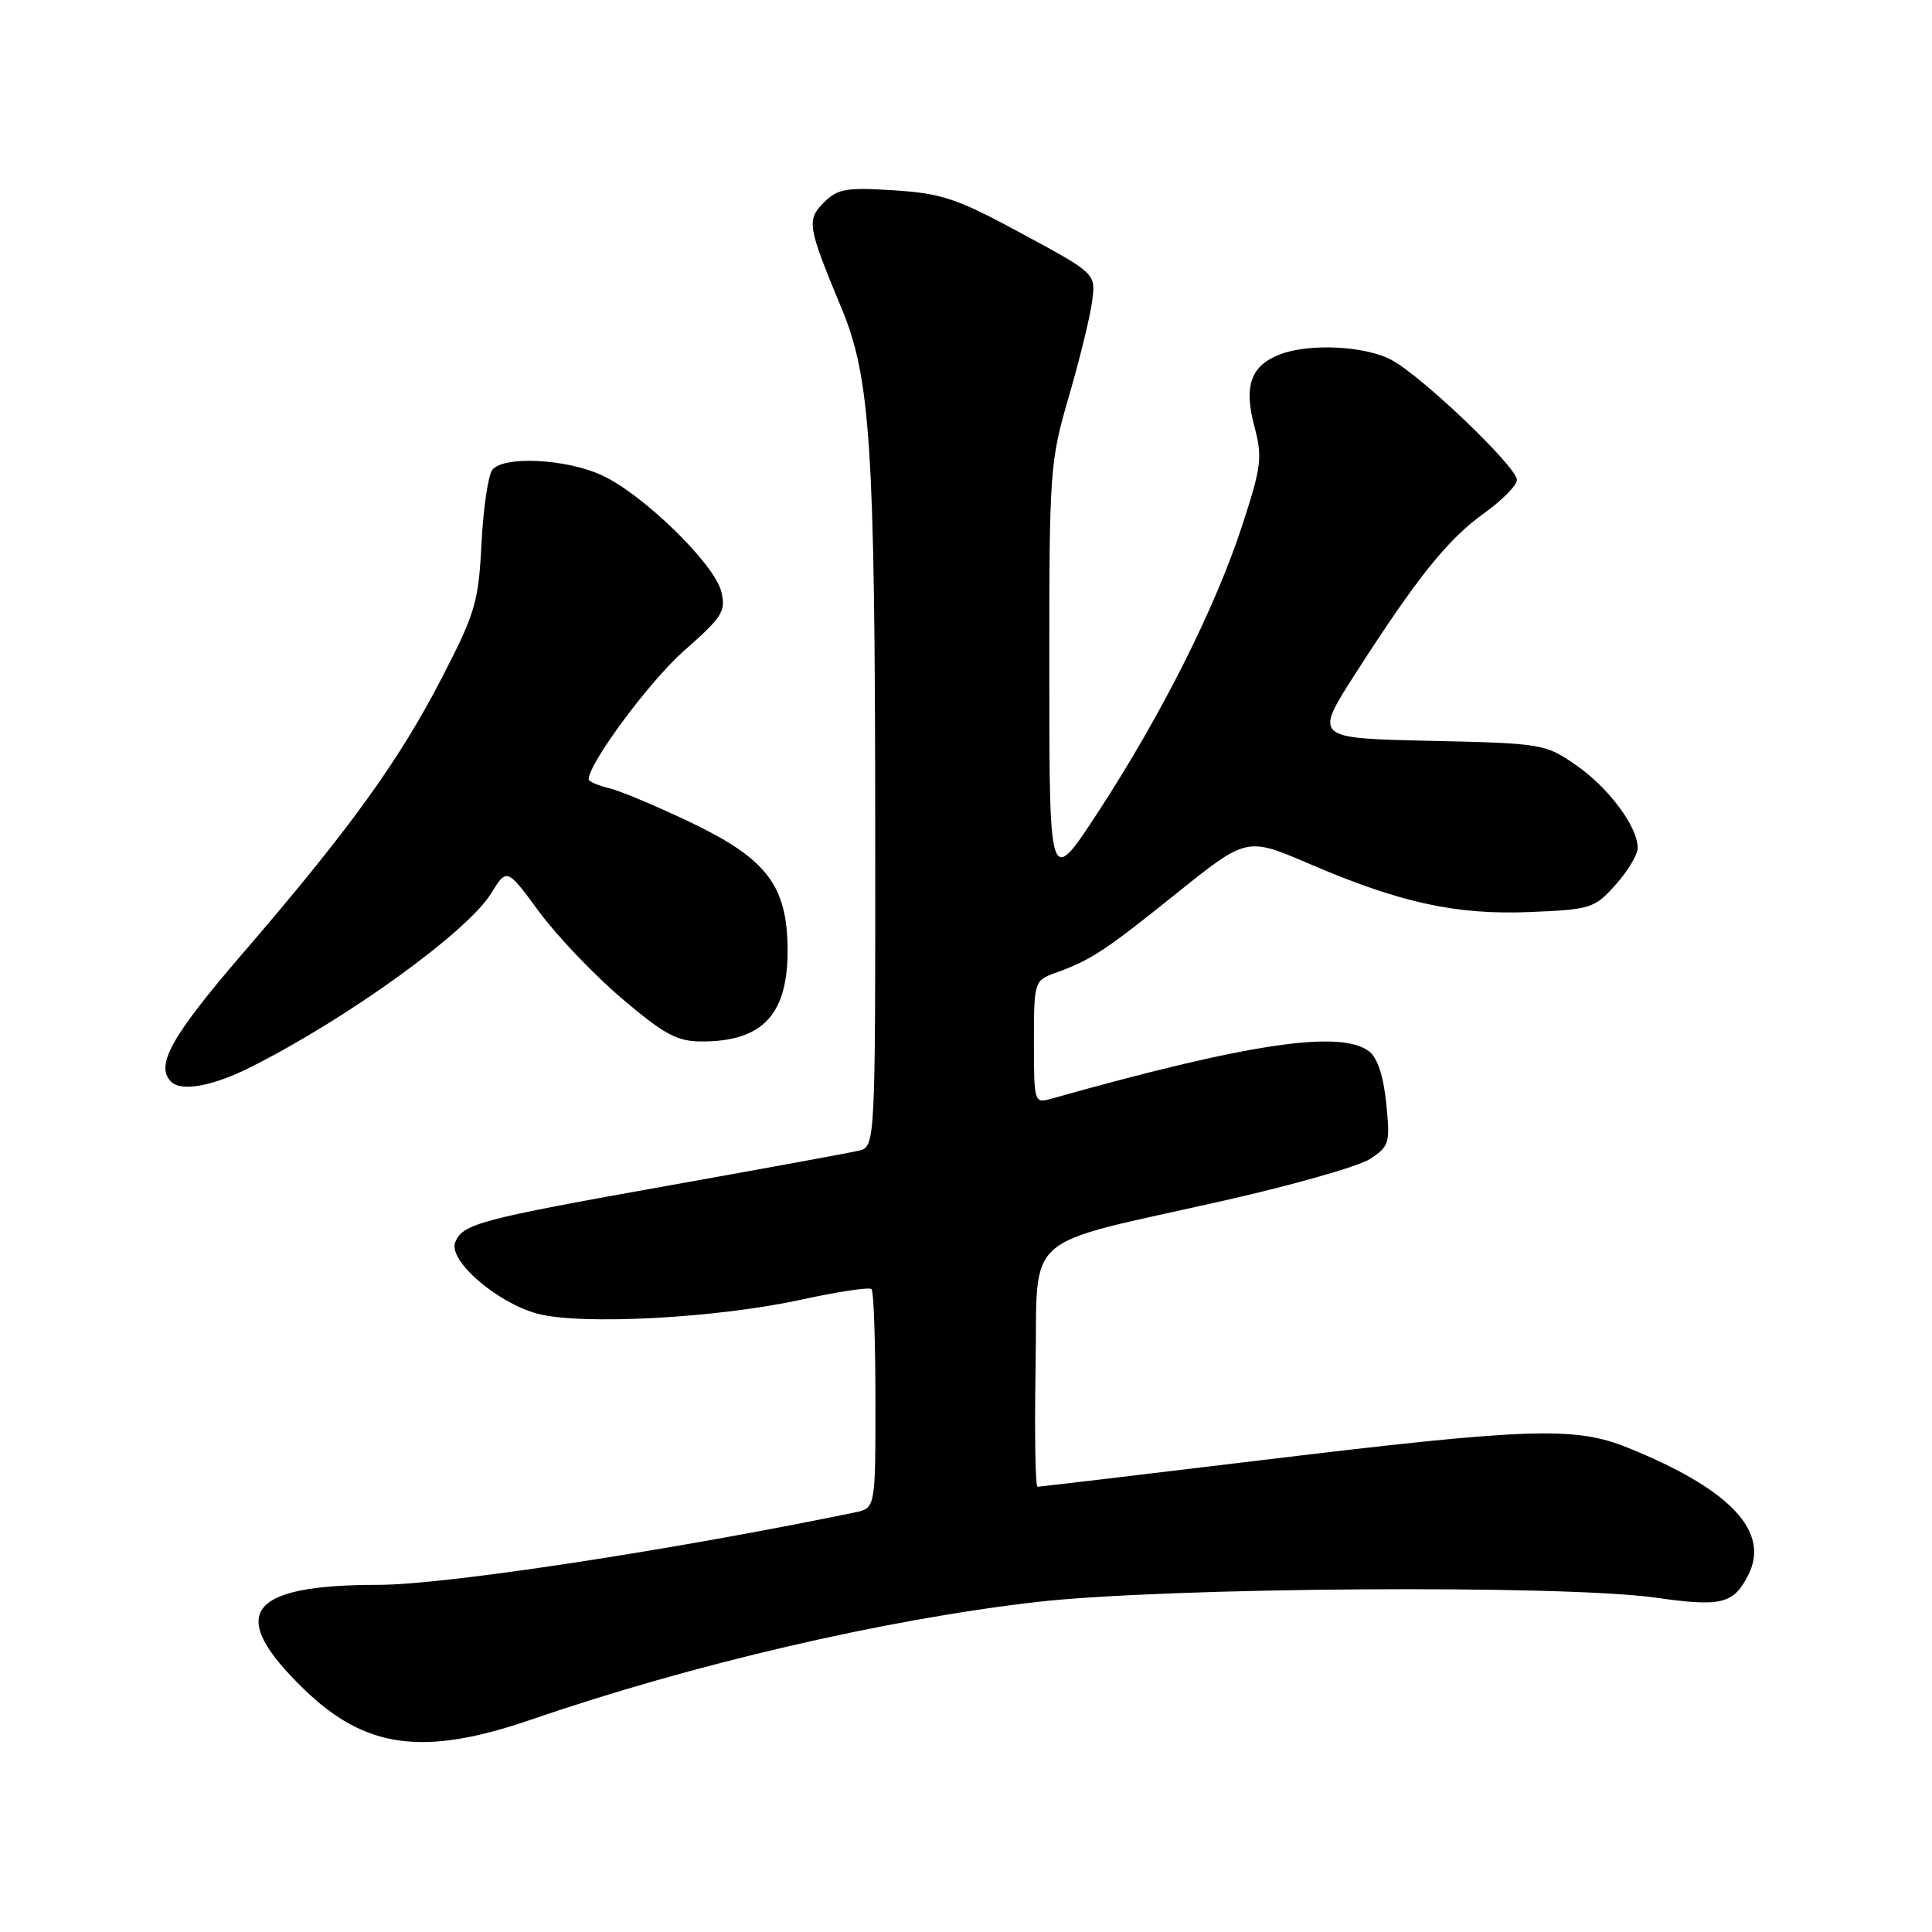 <?xml version="1.0" encoding="UTF-8" standalone="no"?>
<!DOCTYPE svg PUBLIC "-//W3C//DTD SVG 1.1//EN" "http://www.w3.org/Graphics/SVG/1.1/DTD/svg11.dtd" >
<svg xmlns="http://www.w3.org/2000/svg" xmlns:xlink="http://www.w3.org/1999/xlink" version="1.1" viewBox="0 0 256 256">
 <g >
 <path fill="currentColor"
d=" M 70.38 227.86 C 91.81 220.49 117.19 214.59 137.39 212.27 C 154.46 210.32 207.13 209.95 219.47 211.71 C 228.07 212.93 229.67 212.54 231.62 208.77 C 234.62 202.97 229.32 197.33 215.64 191.81 C 208.67 188.99 202.57 189.20 167.25 193.47 C 151.17 195.41 137.77 197.00 137.48 197.00 C 137.19 197.00 137.07 189.91 137.22 181.25 C 137.55 162.89 134.89 165.25 162.17 159.09 C 171.35 157.02 180.07 154.53 181.55 153.56 C 184.10 151.89 184.22 151.46 183.68 146.16 C 183.30 142.49 182.50 140.10 181.36 139.27 C 177.49 136.44 165.30 138.27 139.25 145.60 C 137.05 146.22 137.00 146.06 137.00 138.09 C 137.00 130.12 137.06 129.93 139.75 128.95 C 144.58 127.20 146.31 126.07 155.85 118.41 C 165.20 110.91 165.20 110.91 173.37 114.41 C 185.50 119.63 192.91 121.25 202.73 120.85 C 210.80 120.51 211.29 120.36 214.08 117.23 C 215.69 115.44 217.00 113.24 217.00 112.35 C 217.00 109.54 213.16 104.38 208.84 101.39 C 204.76 98.56 204.37 98.49 189.39 98.16 C 174.10 97.82 174.10 97.82 179.66 89.16 C 187.84 76.43 191.83 71.46 196.67 67.99 C 199.05 66.28 201.00 64.30 201.00 63.60 C 201.00 61.86 188.26 49.70 184.30 47.65 C 180.76 45.82 173.50 45.48 169.63 46.95 C 165.75 48.42 164.78 51.13 166.20 56.45 C 167.30 60.59 167.16 61.77 164.61 69.59 C 161.07 80.47 153.94 94.67 145.57 107.50 C 139.05 117.50 139.05 117.50 139.04 89.50 C 139.03 62.24 139.09 61.26 141.64 52.50 C 143.08 47.55 144.47 41.87 144.72 39.87 C 145.19 36.24 145.19 36.24 135.42 30.96 C 126.81 26.30 124.80 25.62 118.45 25.22 C 112.14 24.81 110.99 25.01 109.18 26.82 C 106.85 29.15 106.99 29.98 111.52 40.87 C 115.33 50.01 115.94 59.32 115.97 108.73 C 116.00 151.96 116.00 151.96 113.75 152.48 C 112.51 152.77 101.17 154.85 88.55 157.10 C 63.43 161.59 61.25 162.17 60.31 164.64 C 59.39 167.03 65.82 172.60 71.17 174.06 C 76.93 175.62 94.94 174.67 106.23 172.20 C 111.03 171.15 115.19 170.53 115.48 170.81 C 115.77 171.10 116.00 177.75 116.00 185.59 C 116.00 199.84 116.00 199.84 113.25 200.41 C 88.78 205.46 58.91 210.00 50.17 210.00 C 32.69 210.00 29.96 213.82 40.27 223.82 C 48.42 231.73 56.13 232.76 70.38 227.86 Z  M 33.28 141.37 C 46.13 134.90 61.92 123.48 65.07 118.39 C 67.16 115.00 67.16 115.00 71.45 120.83 C 73.81 124.03 78.75 129.21 82.43 132.33 C 88.06 137.11 89.73 138.00 93.01 138.00 C 101.16 138.00 104.48 134.34 104.36 125.51 C 104.24 117.31 101.53 113.79 91.66 109.04 C 87.17 106.89 82.26 104.82 80.75 104.45 C 79.24 104.08 78.00 103.55 78.00 103.27 C 78.00 101.13 86.14 90.17 90.69 86.18 C 95.74 81.74 96.21 80.99 95.57 78.38 C 94.65 74.68 85.12 65.41 79.70 62.95 C 74.92 60.78 66.74 60.39 65.24 62.25 C 64.69 62.94 64.04 67.33 63.80 72.00 C 63.41 79.81 62.97 81.27 58.50 89.91 C 52.82 100.89 46.28 109.94 32.17 126.32 C 22.70 137.32 20.53 141.20 22.67 143.33 C 24.03 144.70 28.22 143.92 33.28 141.37 Z "/>
</g>
</svg>